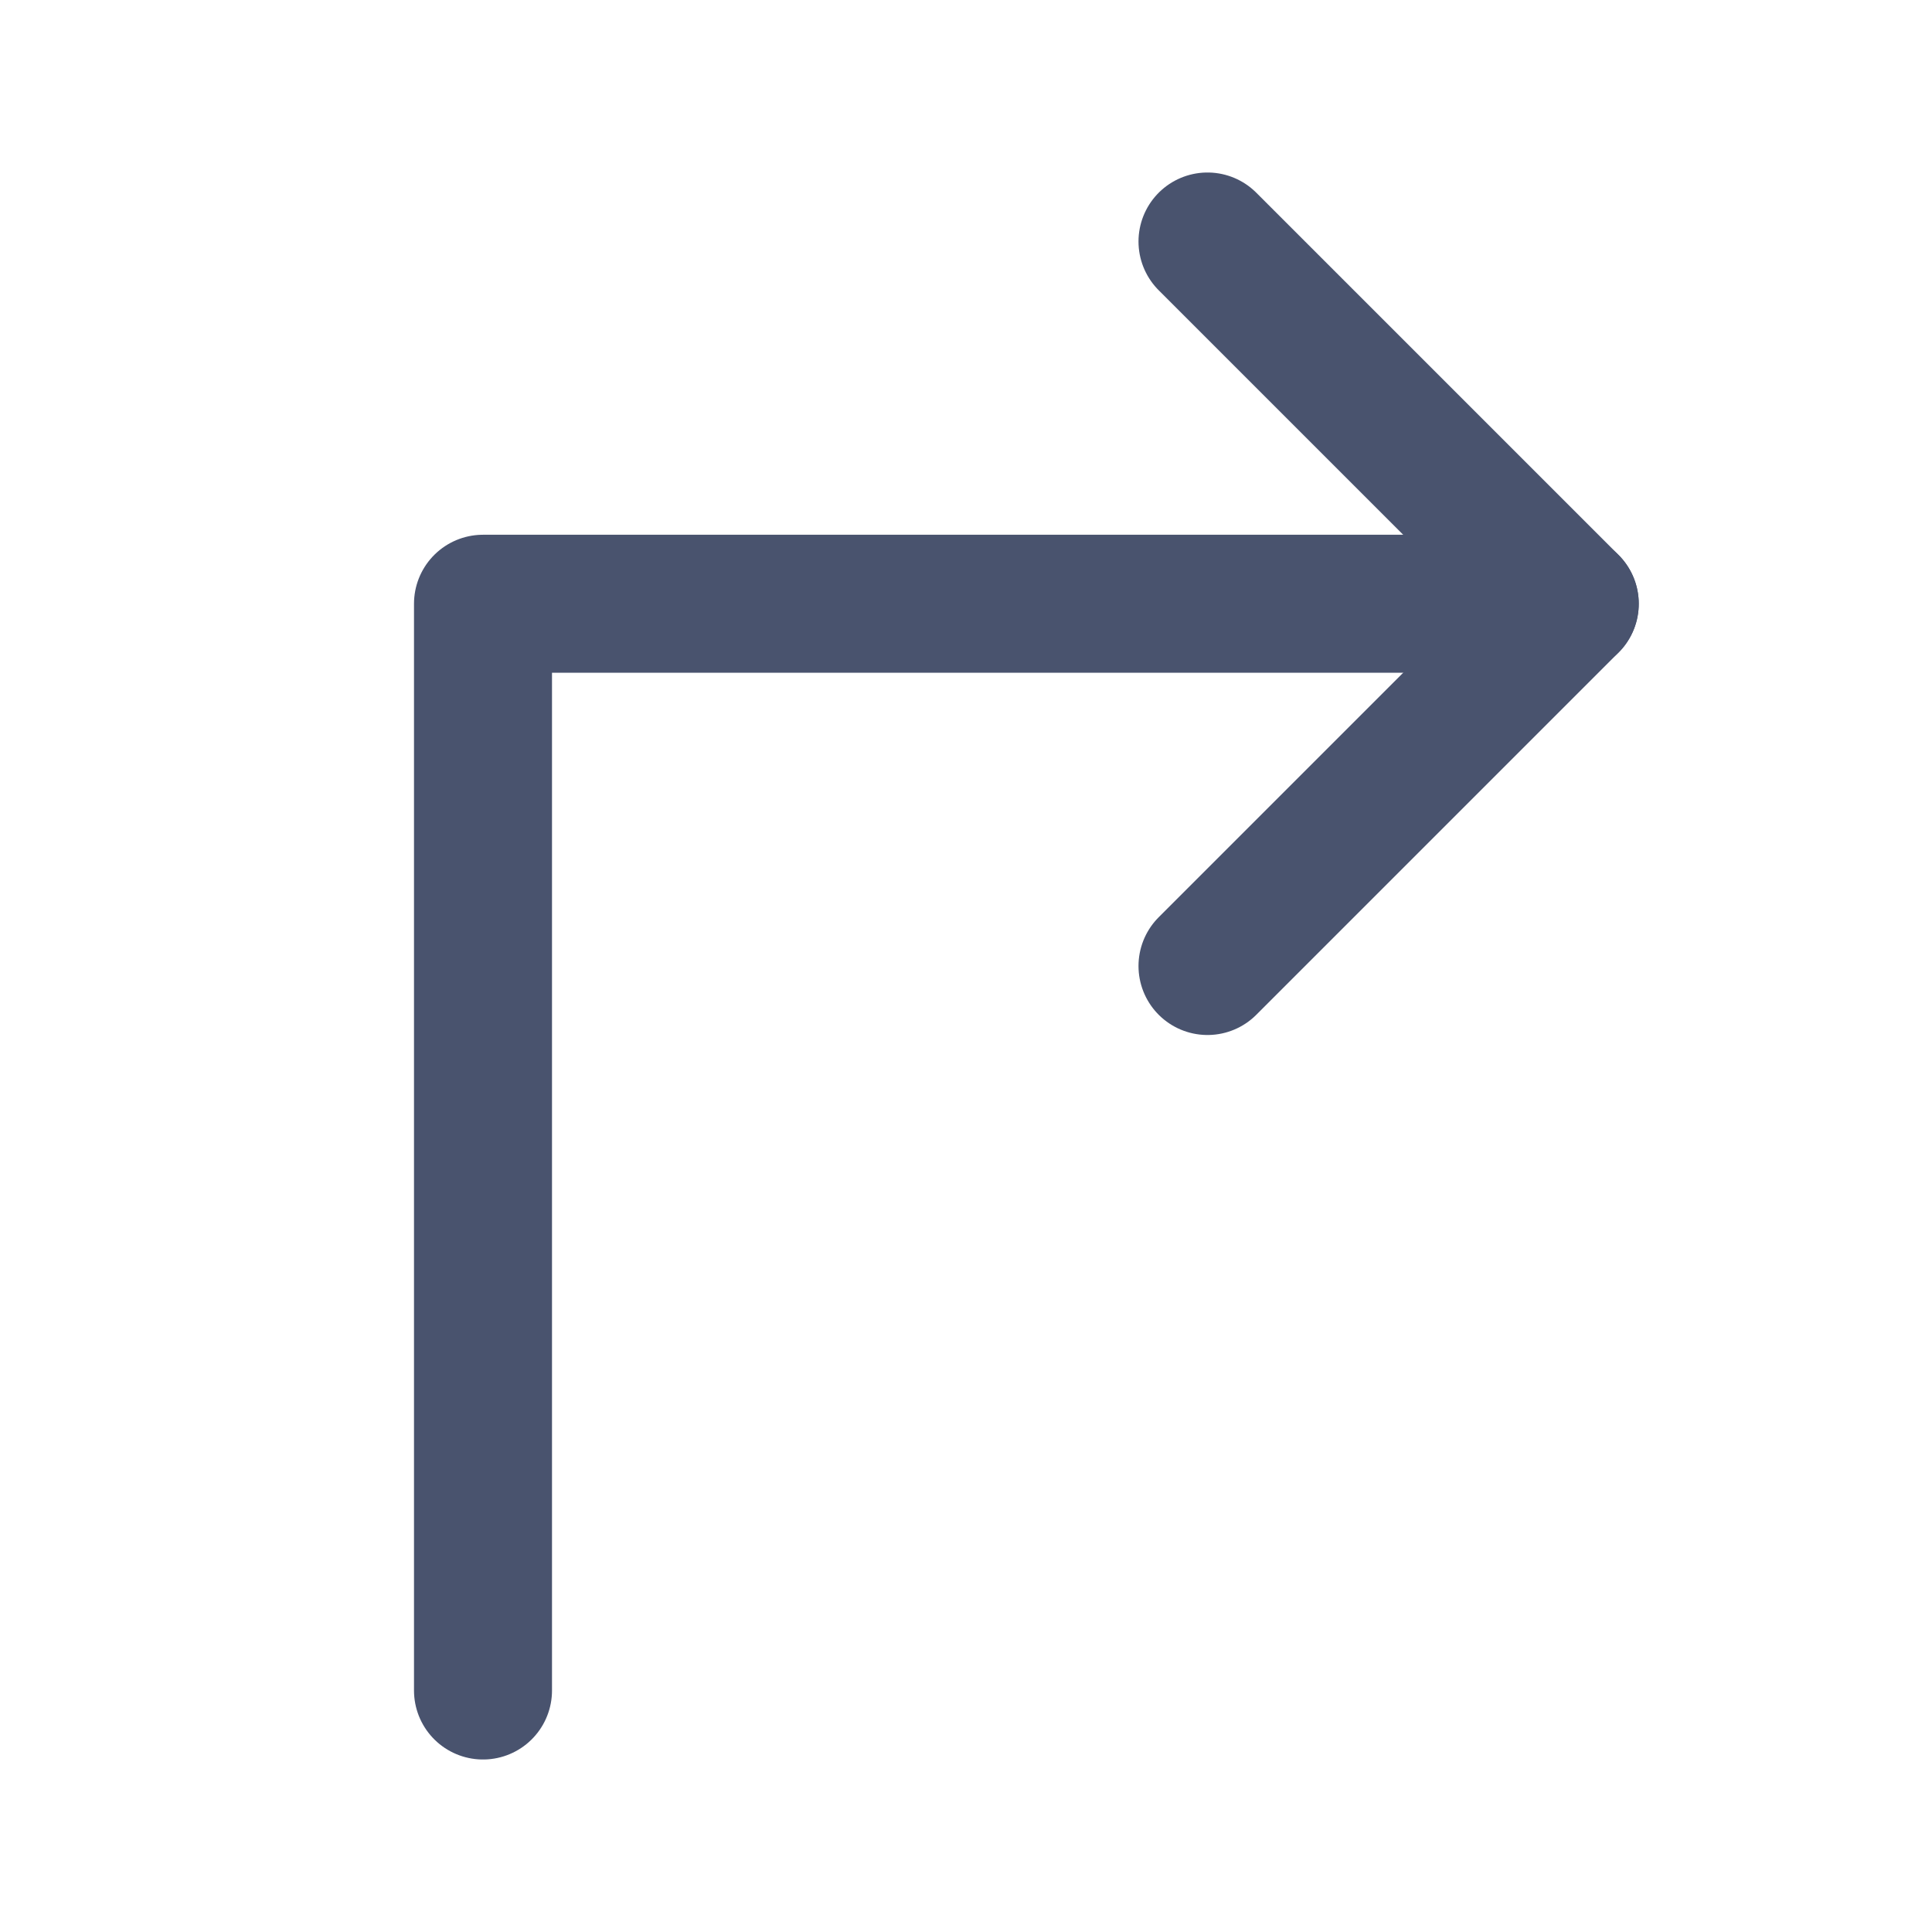 <svg width="28" height="28" viewBox="0 0 28 28" fill="none" xmlns="http://www.w3.org/2000/svg">
<path d="M17.5 14L22.75 8.75L17.5 3.5" stroke="#49536E" stroke-width="2" stroke-linecap="round" stroke-linejoin="round"/>
<path d="M7 24.5V8.75H22.75" stroke="#49536E" stroke-width="2" stroke-linecap="round" stroke-linejoin="round"/>
</svg>
